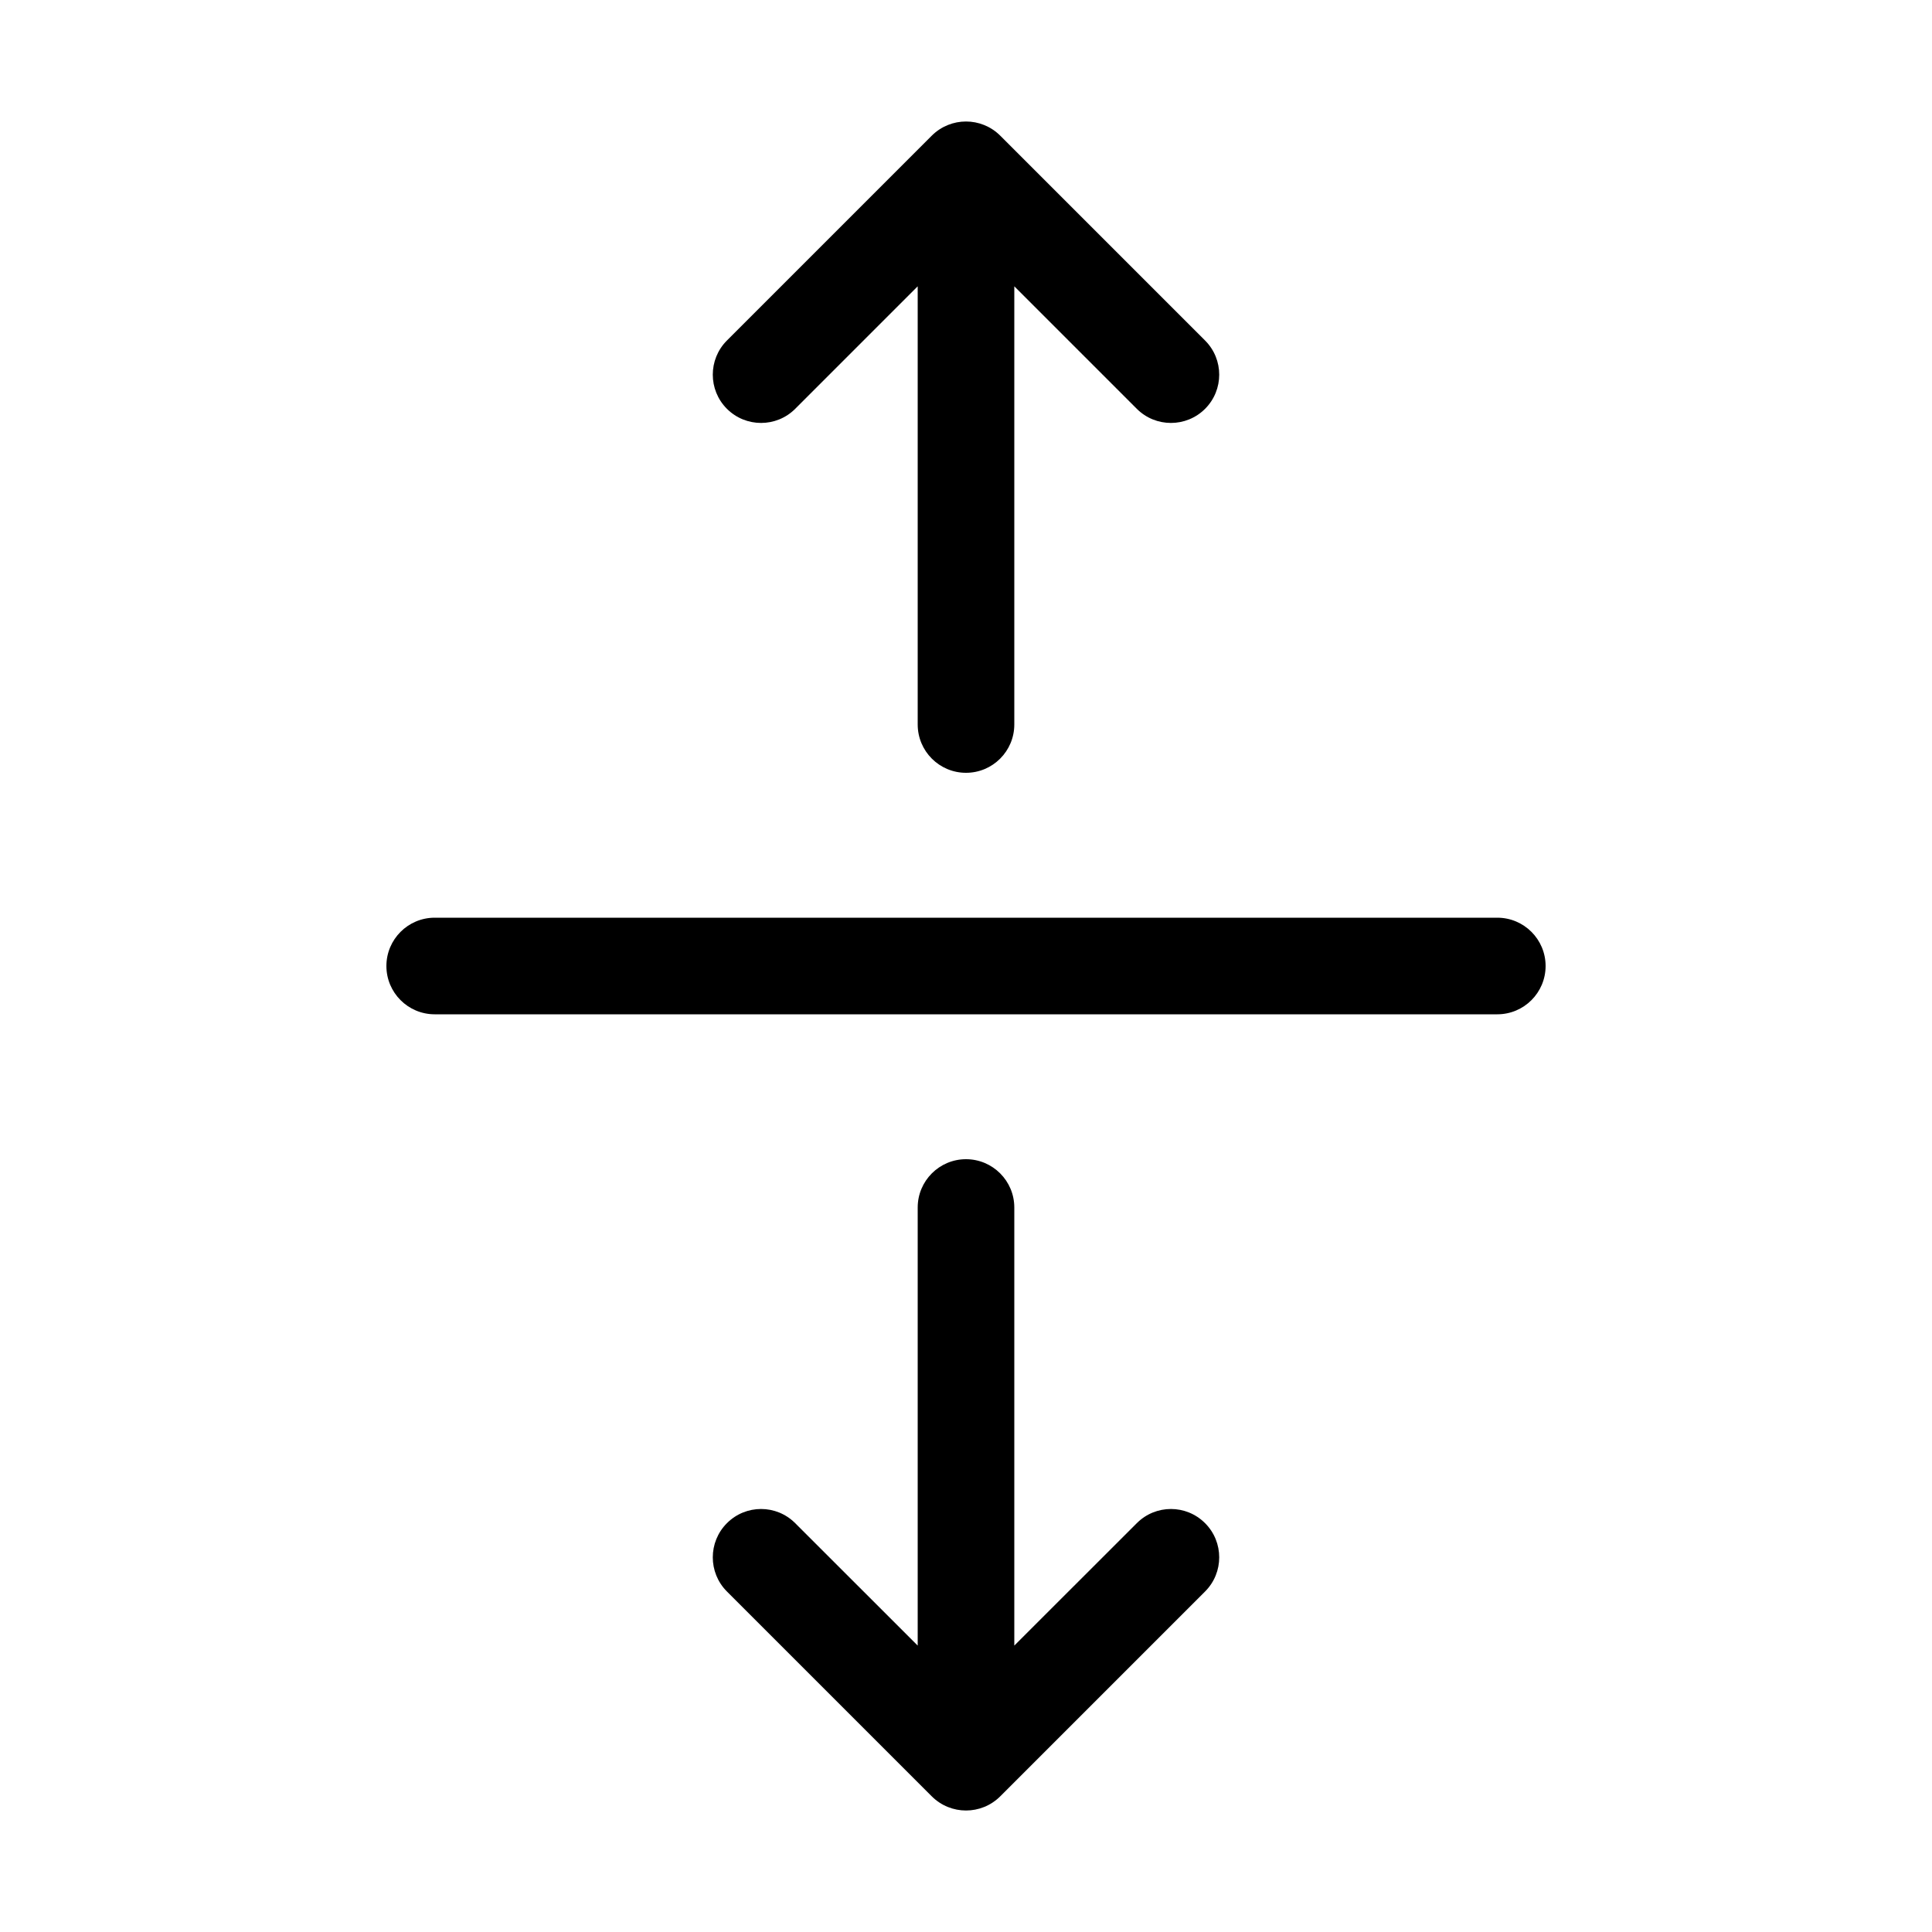 <svg viewBox="0 0 20 20" fill="none" xmlns="http://www.w3.org/2000/svg">
  <path d="M9.646 1.404C9.842 1.209 10.158 1.209 10.354 1.404L12.475 3.525C12.67 3.72 12.67 4.037 12.475 4.232C12.28 4.427 11.963 4.427 11.768 4.232L10.5 2.964V7.5C10.5 7.776 10.276 8 10 8C9.724 8 9.5 7.776 9.5 7.5V2.964L8.232 4.232C8.037 4.427 7.72 4.427 7.525 4.232C7.33 4.037 7.33 3.72 7.525 3.525L9.646 1.404Z" fill="currentColor" />
  <path d="M4 10C4 9.724 4.224 9.5 4.5 9.5H15.5C15.776 9.5 16 9.724 16 10C16 10.276 15.776 10.5 15.5 10.5H4.5C4.224 10.5 4 10.276 4 10Z" fill="currentColor" />
  <path d="M10.5 17.035L10.5 12.5C10.5 12.224 10.276 12 10 12C9.724 12 9.5 12.224 9.5 12.5L9.5 17.035L8.232 15.768C8.037 15.572 7.72 15.572 7.525 15.768C7.33 15.963 7.33 16.28 7.525 16.475L9.646 18.596C9.842 18.791 10.158 18.791 10.354 18.596L12.475 16.475C12.67 16.28 12.67 15.963 12.475 15.768C12.28 15.572 11.963 15.572 11.768 15.768L10.5 17.035Z" fill="currentColor" />
</svg>
